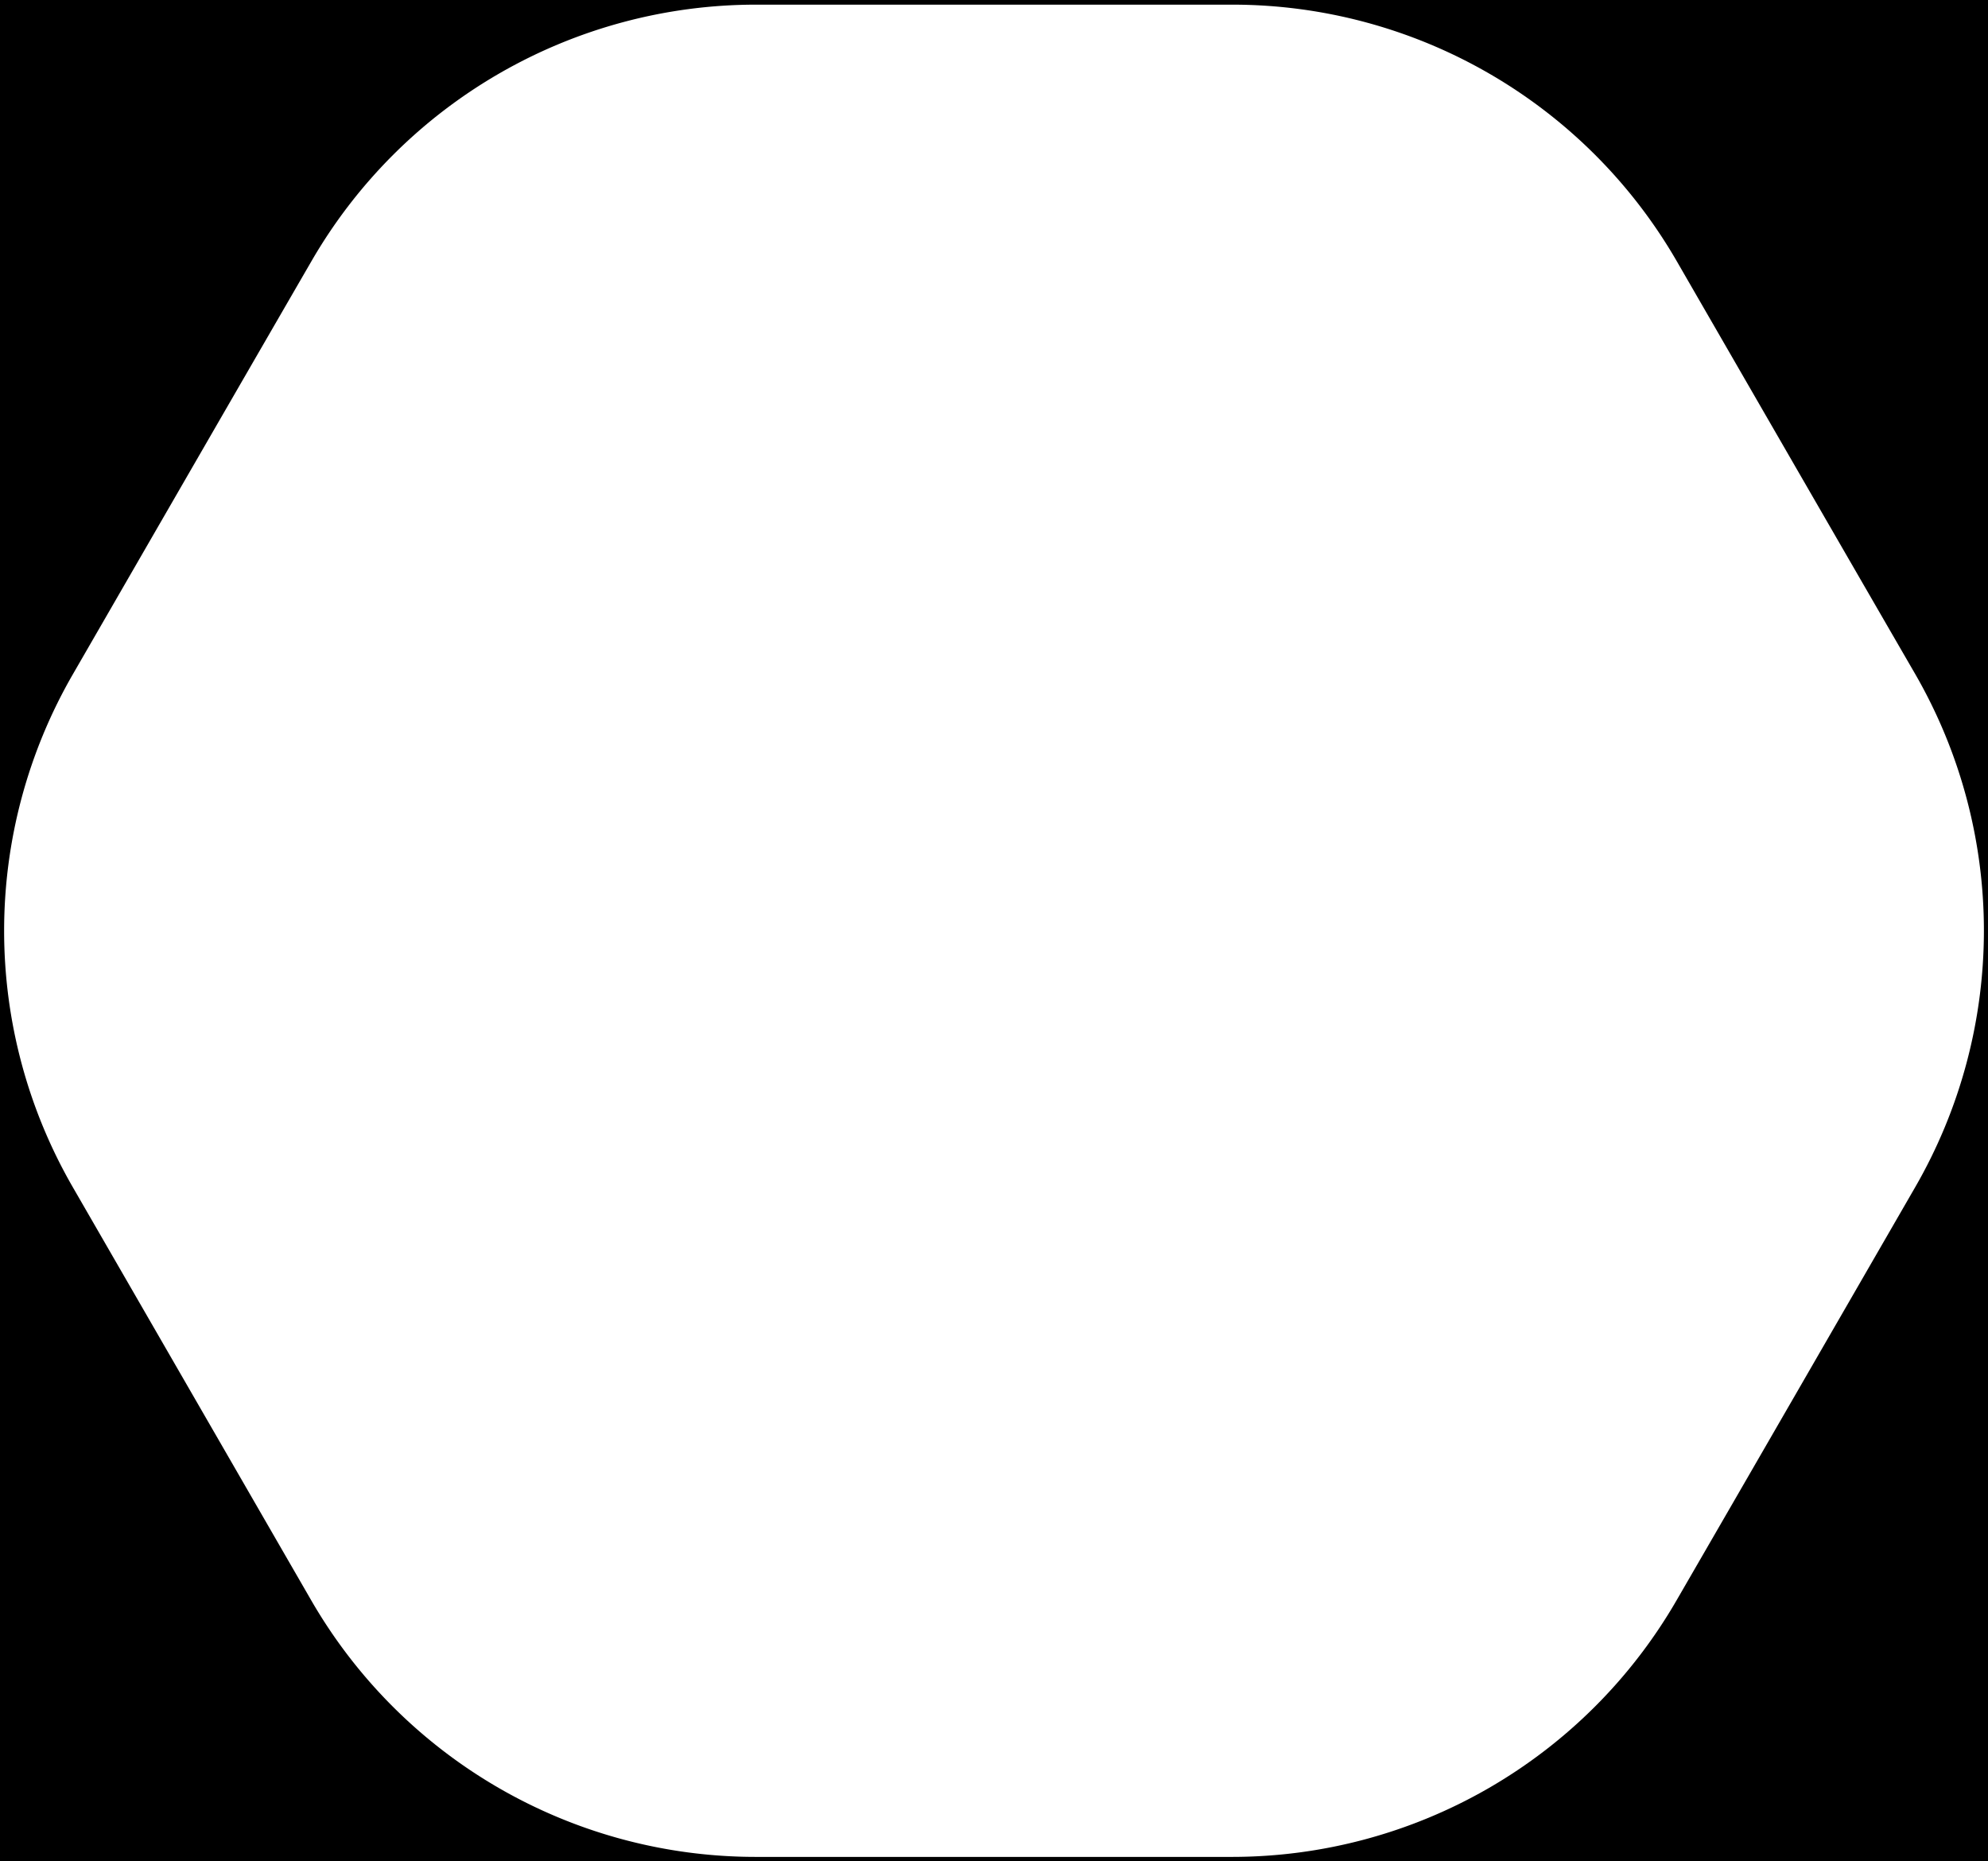 <svg xmlns="http://www.w3.org/2000/svg" viewBox="0 0 940 880"><title>mask-black</title><g id="Layer_2" data-name="Layer 2"><g id="Слой_1" data-name="Слой 1"><path d="M0,0V880H940V0ZM905.5,561.4C870.4,622.2,828,695.7,792.8,756.5A242.82,242.82,0,0,1,582.6,877.9H357.3A242.7,242.7,0,0,1,147.1,756.5C112,695.7,69.6,622.2,34.5,561.4a242.48,242.48,0,0,1,0-242.7C69.6,257.9,112,184.4,147.2,123.6A242.82,242.82,0,0,1,357.4,2.2H582.7A242.7,242.7,0,0,1,792.9,123.6c35.1,60.8,77.5,134.3,112.7,195.1A242.72,242.72,0,0,1,905.5,561.4Z"/></g></g></svg>